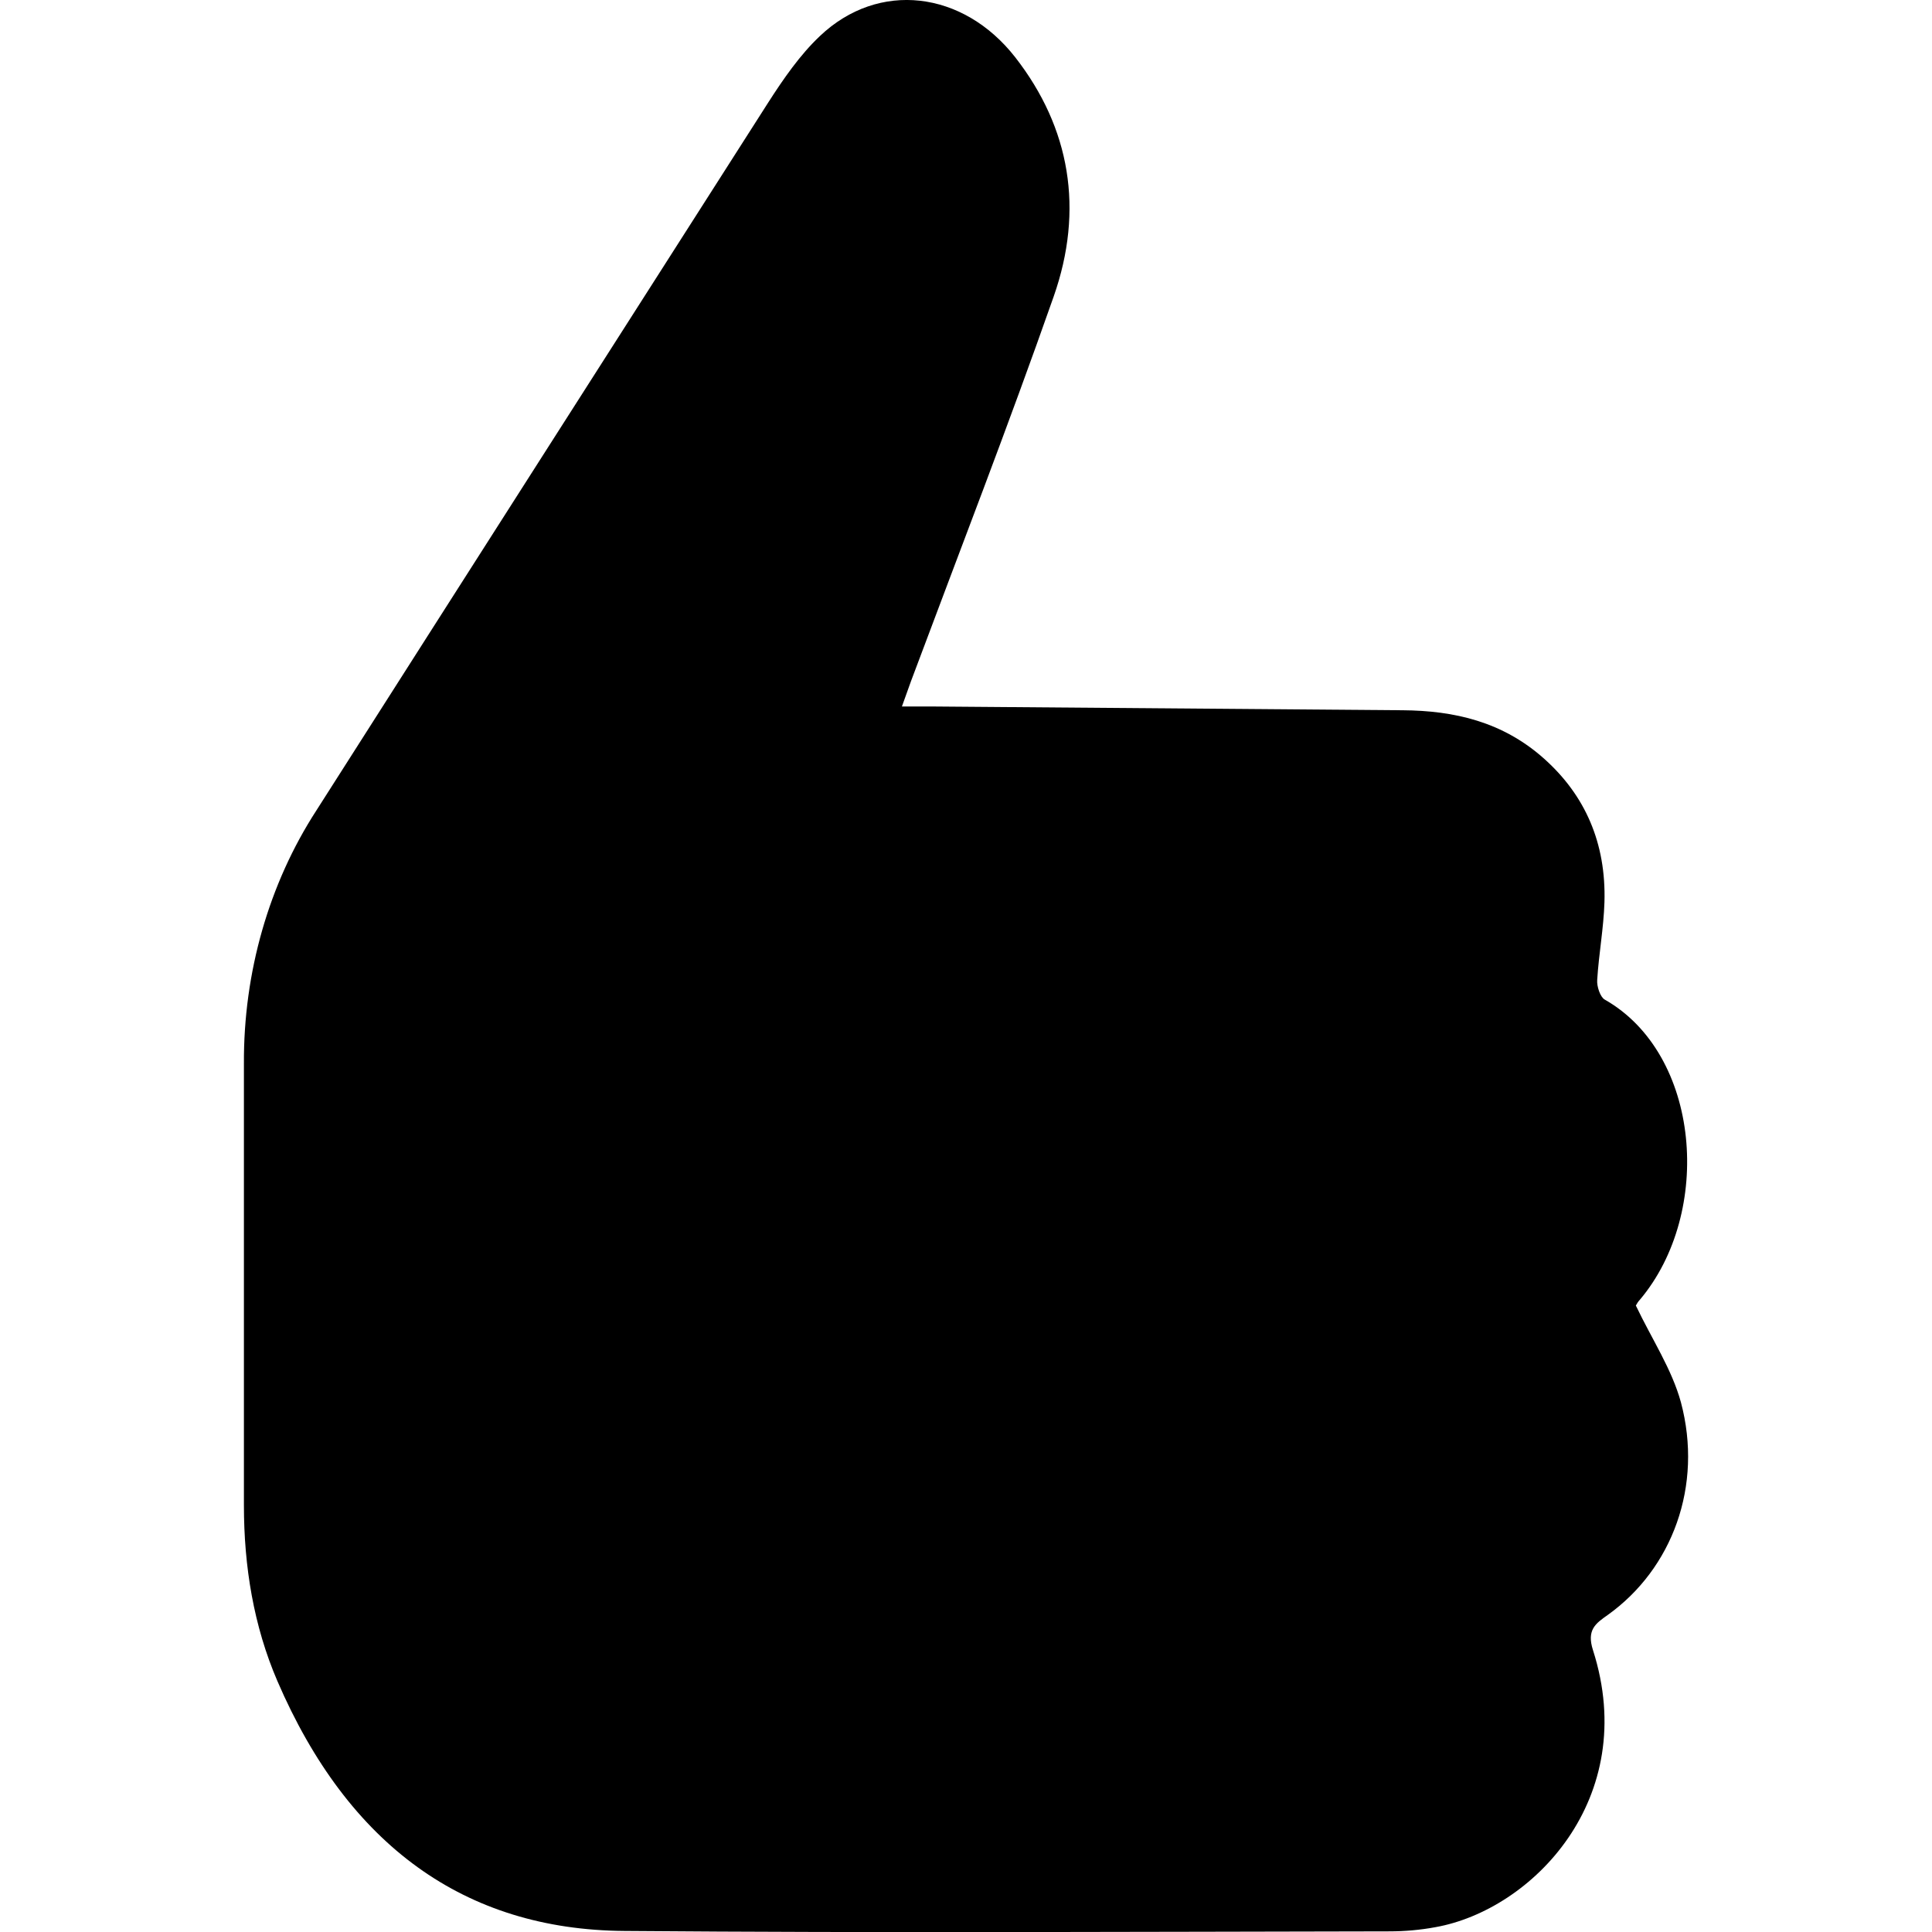 <?xml version="1.0" encoding="utf-8"?>
<!-- Generator: Adobe Illustrator 16.0.0, SVG Export Plug-In . SVG Version: 6.00 Build 0)  -->
<!DOCTYPE svg PUBLIC "-//W3C//DTD SVG 1.1//EN" "http://www.w3.org/Graphics/SVG/1.1/DTD/svg11.dtd">
<svg version="1.1" id="Слой_1" xmlns="http://www.w3.org/2000/svg" xmlns:xlink="http://www.w3.org/1999/xlink" x="0px" y="0px"
	 width="24px" height="24px" viewBox="0 0 24 24" enable-background="new 0 0 24 24" xml:space="preserve">
<path d="M19.97,20.063c-0.148,0.104-0.263,0.184-0.181,0.437c0.589,1.843-0.757,3.226-1.957,3.44
	c-0.188,0.035-0.382,0.052-0.571,0.052c-3.169,0.005-6.337,0.021-9.504-0.005c-1.983-0.014-3.431-1.063-4.311-3.104
	C3.151,20.198,3.03,19.46,3.03,18.698c0-1.828,0-3.656,0-5.484c-0.006-1.132,0.31-2.236,0.9-3.146
	c1.868-2.932,3.74-5.861,5.611-8.791c0.191-0.298,0.398-0.597,0.645-0.83c0.727-0.69,1.777-0.566,2.426,0.265
	c0.683,0.877,0.856,1.892,0.477,2.972c-0.563,1.605-1.178,3.188-1.772,4.777c-0.031,0.086-0.062,0.172-0.113,0.315
	c0.148,0,0.246,0,0.346,0c1.957,0.016,3.916,0.032,5.875,0.047c0.639,0.005,1.242,0.141,1.759,0.604
	c0.506,0.453,0.769,1.044,0.747,1.781c-0.01,0.322-0.07,0.641-0.09,0.964c-0.007,0.081,0.038,0.214,0.093,0.245
	c1.194,0.677,1.35,2.646,0.437,3.729c-0.02,0.021-0.037,0.047-0.05,0.072c0.204,0.427,0.447,0.79,0.56,1.202
	C21.157,18.454,20.777,19.487,19.97,20.063z"/>
</svg>

